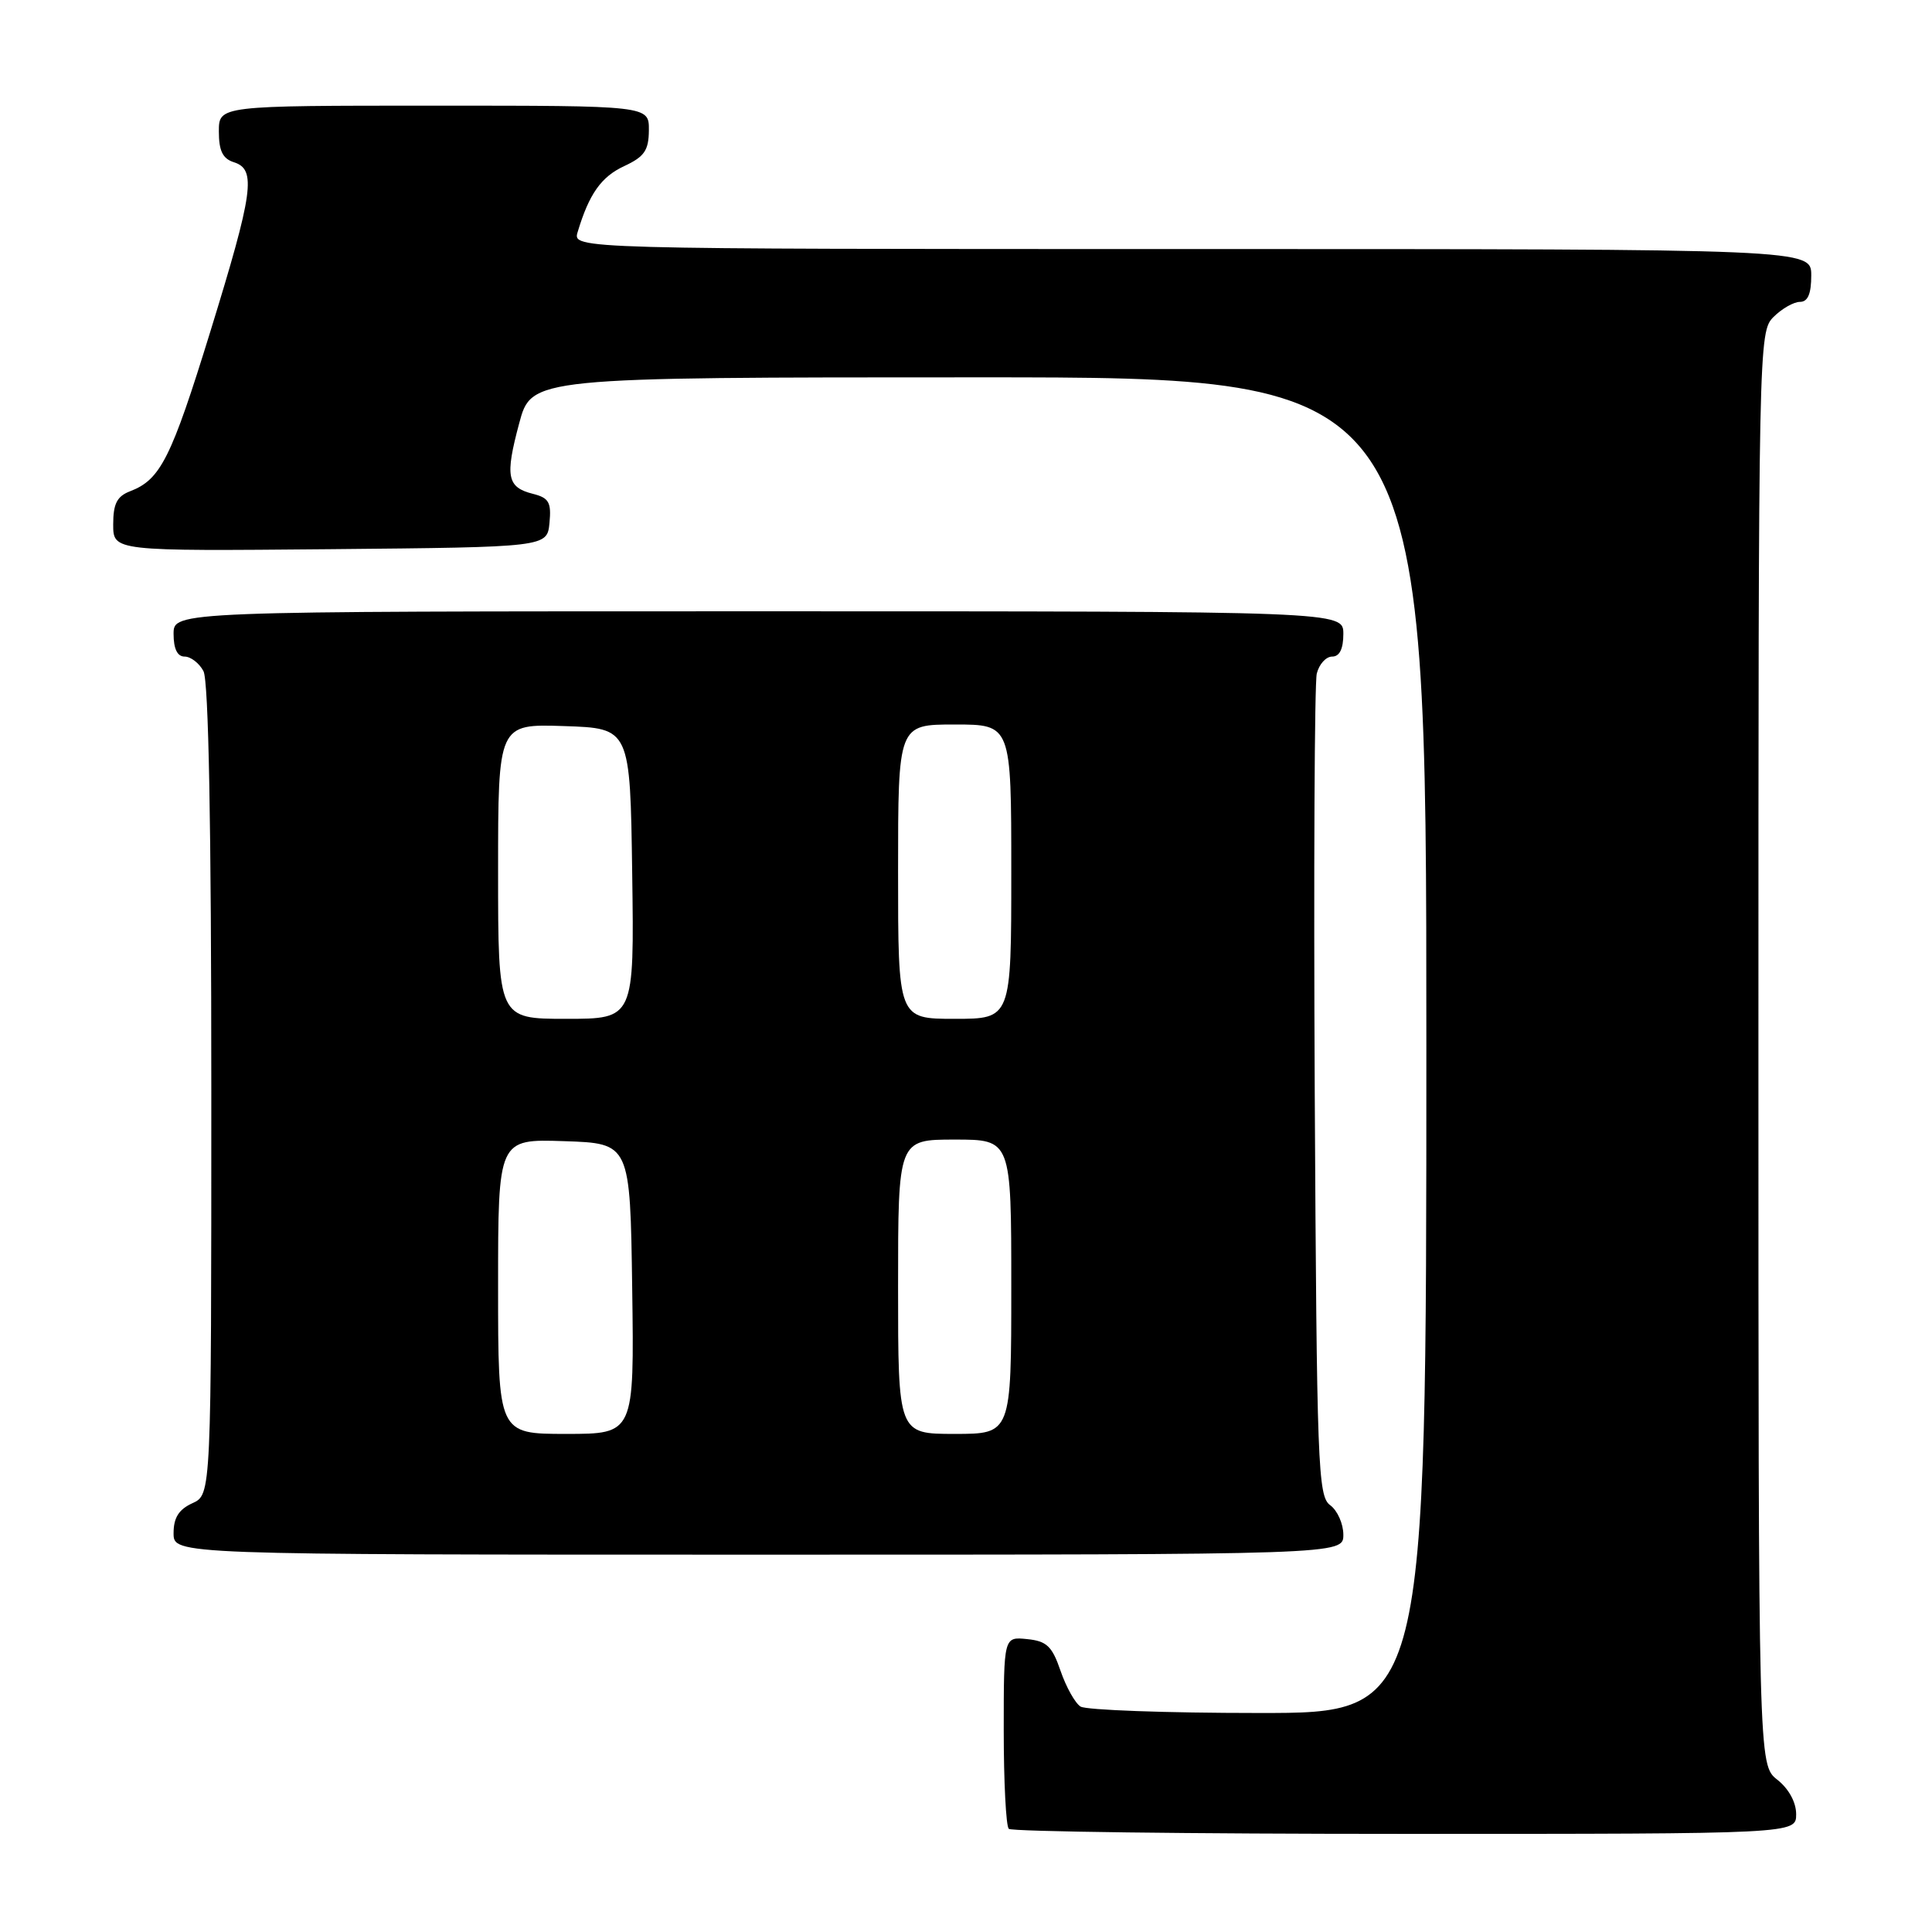<?xml version="1.0" encoding="UTF-8" standalone="no"?>
<!DOCTYPE svg PUBLIC "-//W3C//DTD SVG 1.1//EN" "http://www.w3.org/Graphics/SVG/1.1/DTD/svg11.dtd" >
<svg xmlns="http://www.w3.org/2000/svg" xmlns:xlink="http://www.w3.org/1999/xlink" version="1.1" viewBox="0 0 256 256">
 <g >
 <path fill="currentColor"
d=" M 238.00 240.39 C 238.00 238.81 237.02 237.02 235.50 235.82 C 233.00 233.85 233.00 233.85 233.00 138.93 C 233.00 45.33 233.03 43.97 235.00 42.00 C 236.10 40.90 237.68 40.00 238.50 40.00 C 239.55 40.00 240.00 38.94 240.00 36.50 C 240.00 33.00 240.00 33.00 157.93 33.00 C 75.87 33.00 75.87 33.00 76.54 30.75 C 78.06 25.69 79.66 23.42 82.73 22.00 C 85.39 20.76 85.96 19.93 85.98 17.25 C 86.00 14.00 86.00 14.00 57.50 14.00 C 29.00 14.00 29.00 14.00 29.00 17.43 C 29.00 19.99 29.51 21.03 31.00 21.50 C 33.99 22.45 33.58 25.42 27.88 43.90 C 22.68 60.75 21.27 63.55 17.25 65.09 C 15.50 65.76 15.00 66.74 15.00 69.49 C 15.00 73.03 15.00 73.03 43.75 72.77 C 72.50 72.50 72.50 72.50 72.81 69.28 C 73.07 66.57 72.73 65.97 70.63 65.44 C 67.19 64.58 66.90 63.15 68.79 56.11 C 70.42 50.00 70.42 50.00 129.71 50.00 C 189.00 50.00 189.00 50.00 189.00 138.50 C 189.00 227.00 189.00 227.00 166.75 226.98 C 154.51 226.98 143.91 226.59 143.18 226.13 C 142.46 225.68 141.27 223.55 140.53 221.40 C 139.41 218.13 138.70 217.45 136.10 217.19 C 133.00 216.87 133.00 216.87 133.00 229.27 C 133.00 236.09 133.30 241.97 133.67 242.33 C 134.03 242.70 157.66 243.00 186.17 243.00 C 238.00 243.00 238.00 243.00 238.00 240.39 Z  M 178.00 203.36 C 178.00 201.91 177.21 200.14 176.25 199.44 C 174.63 198.26 174.48 194.28 174.21 144.83 C 174.06 115.50 174.18 90.49 174.48 89.25 C 174.79 88.01 175.70 87.00 176.52 87.00 C 177.50 87.00 178.00 85.98 178.00 84.00 C 178.00 81.00 178.00 81.00 100.50 81.00 C 23.00 81.00 23.00 81.00 23.00 84.00 C 23.00 85.97 23.50 87.00 24.46 87.00 C 25.27 87.00 26.40 87.87 26.96 88.93 C 27.64 90.20 28.00 109.43 28.00 144.46 C 28.00 198.04 28.00 198.04 25.50 199.18 C 23.69 200.01 23.00 201.10 23.00 203.16 C 23.00 206.00 23.00 206.00 100.50 206.00 C 178.00 206.00 178.00 206.00 178.00 203.36 Z  M 66.00 170.46 C 66.00 150.92 66.00 150.92 74.75 151.21 C 83.50 151.50 83.50 151.50 83.77 170.75 C 84.04 190.00 84.04 190.00 75.02 190.00 C 66.00 190.00 66.00 190.00 66.00 170.46 Z  M 119.00 170.50 C 119.00 151.00 119.00 151.00 126.50 151.00 C 134.00 151.00 134.00 151.00 134.00 170.50 C 134.00 190.00 134.00 190.00 126.50 190.00 C 119.00 190.00 119.00 190.00 119.00 170.50 Z  M 66.00 115.46 C 66.00 95.92 66.00 95.92 74.75 96.21 C 83.50 96.50 83.50 96.50 83.77 115.75 C 84.04 135.00 84.04 135.00 75.02 135.00 C 66.00 135.00 66.00 135.00 66.00 115.46 Z  M 119.00 115.50 C 119.00 96.00 119.00 96.00 126.50 96.00 C 134.00 96.00 134.00 96.00 134.00 115.50 C 134.00 135.00 134.00 135.00 126.50 135.00 C 119.00 135.00 119.00 135.00 119.00 115.50 Z "/>
</g>
</svg>